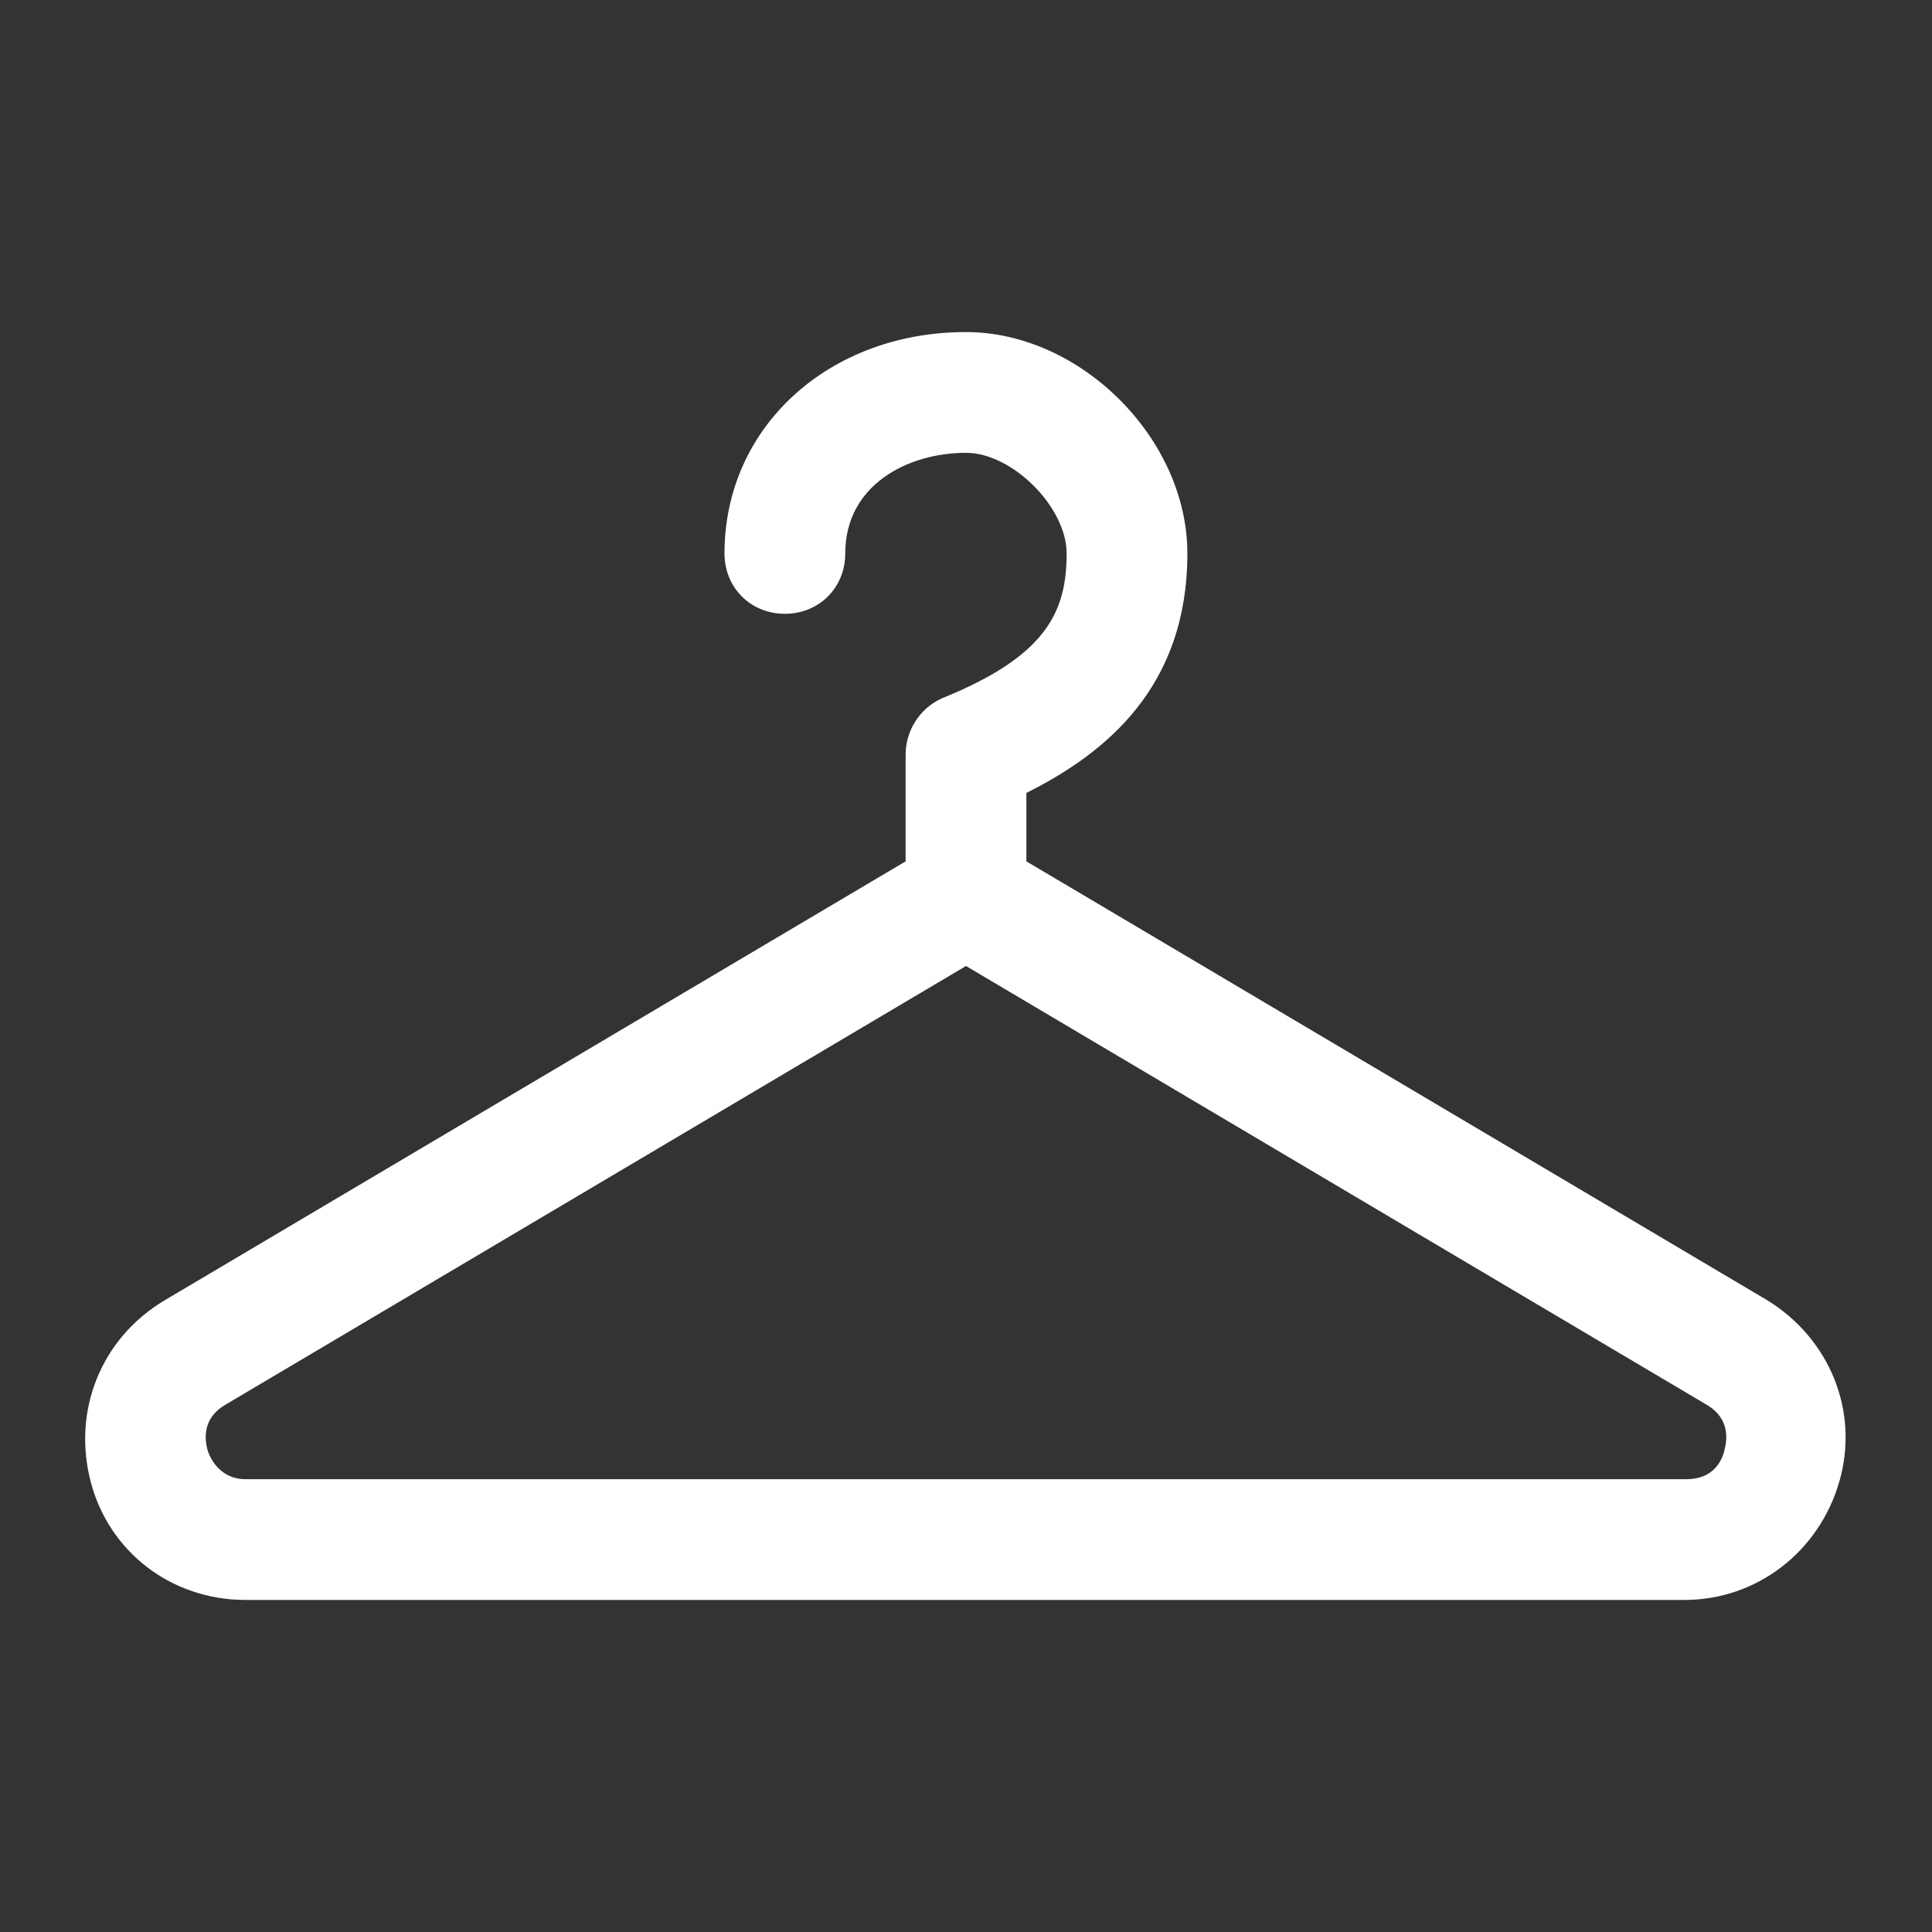 <svg width="96" height="96" xmlns="http://www.w3.org/2000/svg" xmlns:xlink="http://www.w3.org/1999/xlink" overflow="hidden"><rect width="100%" height="100%" fill="#333333" stroke="none"/><defs><clipPath id="clip0"><rect x="861" y="1" width="96" height="96"/></clipPath></defs><g clip-path="url(#clip0)" transform="translate(-861 -1)"><path d="M87.8 64.6 51 42.8 51 37.5C51 36.3 50.3 35.2 49.2 34.7 44 32.6 43 30.4 43 27.5 43 25.2 45.7 22.5 48 22.5 50.9 22.5 54 24.1 54 27.5 54 29.2 55.3 30.5 57 30.5 58.7 30.5 60 29.2 60 27.5 60 21.2 54.8 16.5 48 16.5 42.3 16.5 37 21.8 37 27.5 37 34.1 41 37.4 45 39.4L45 42.8 8.2 64.6C5.1 66.5 3.6 70.1 4.6 73.6 5.6 77.1 8.7 79.5 12.3 79.5L83.8 79.5C87.5 79.5 90.6 77.1 91.5 73.6 92.4 70.1 91 66.5 87.8 64.6ZM85.7 72C85.6 72.4 85.1 73.5 83.8 73.5L12.2 73.5C10.8 73.5 10.4 72.5 10.3 72 10.2 71.6 10 70.5 11.2 69.8L48 48 84.8 69.8C86 70.5 85.8 71.6 85.7 72Z" fill="#FFFFFF" transform="matrix(-1 0 0 1 957 1)"/></g></svg>
